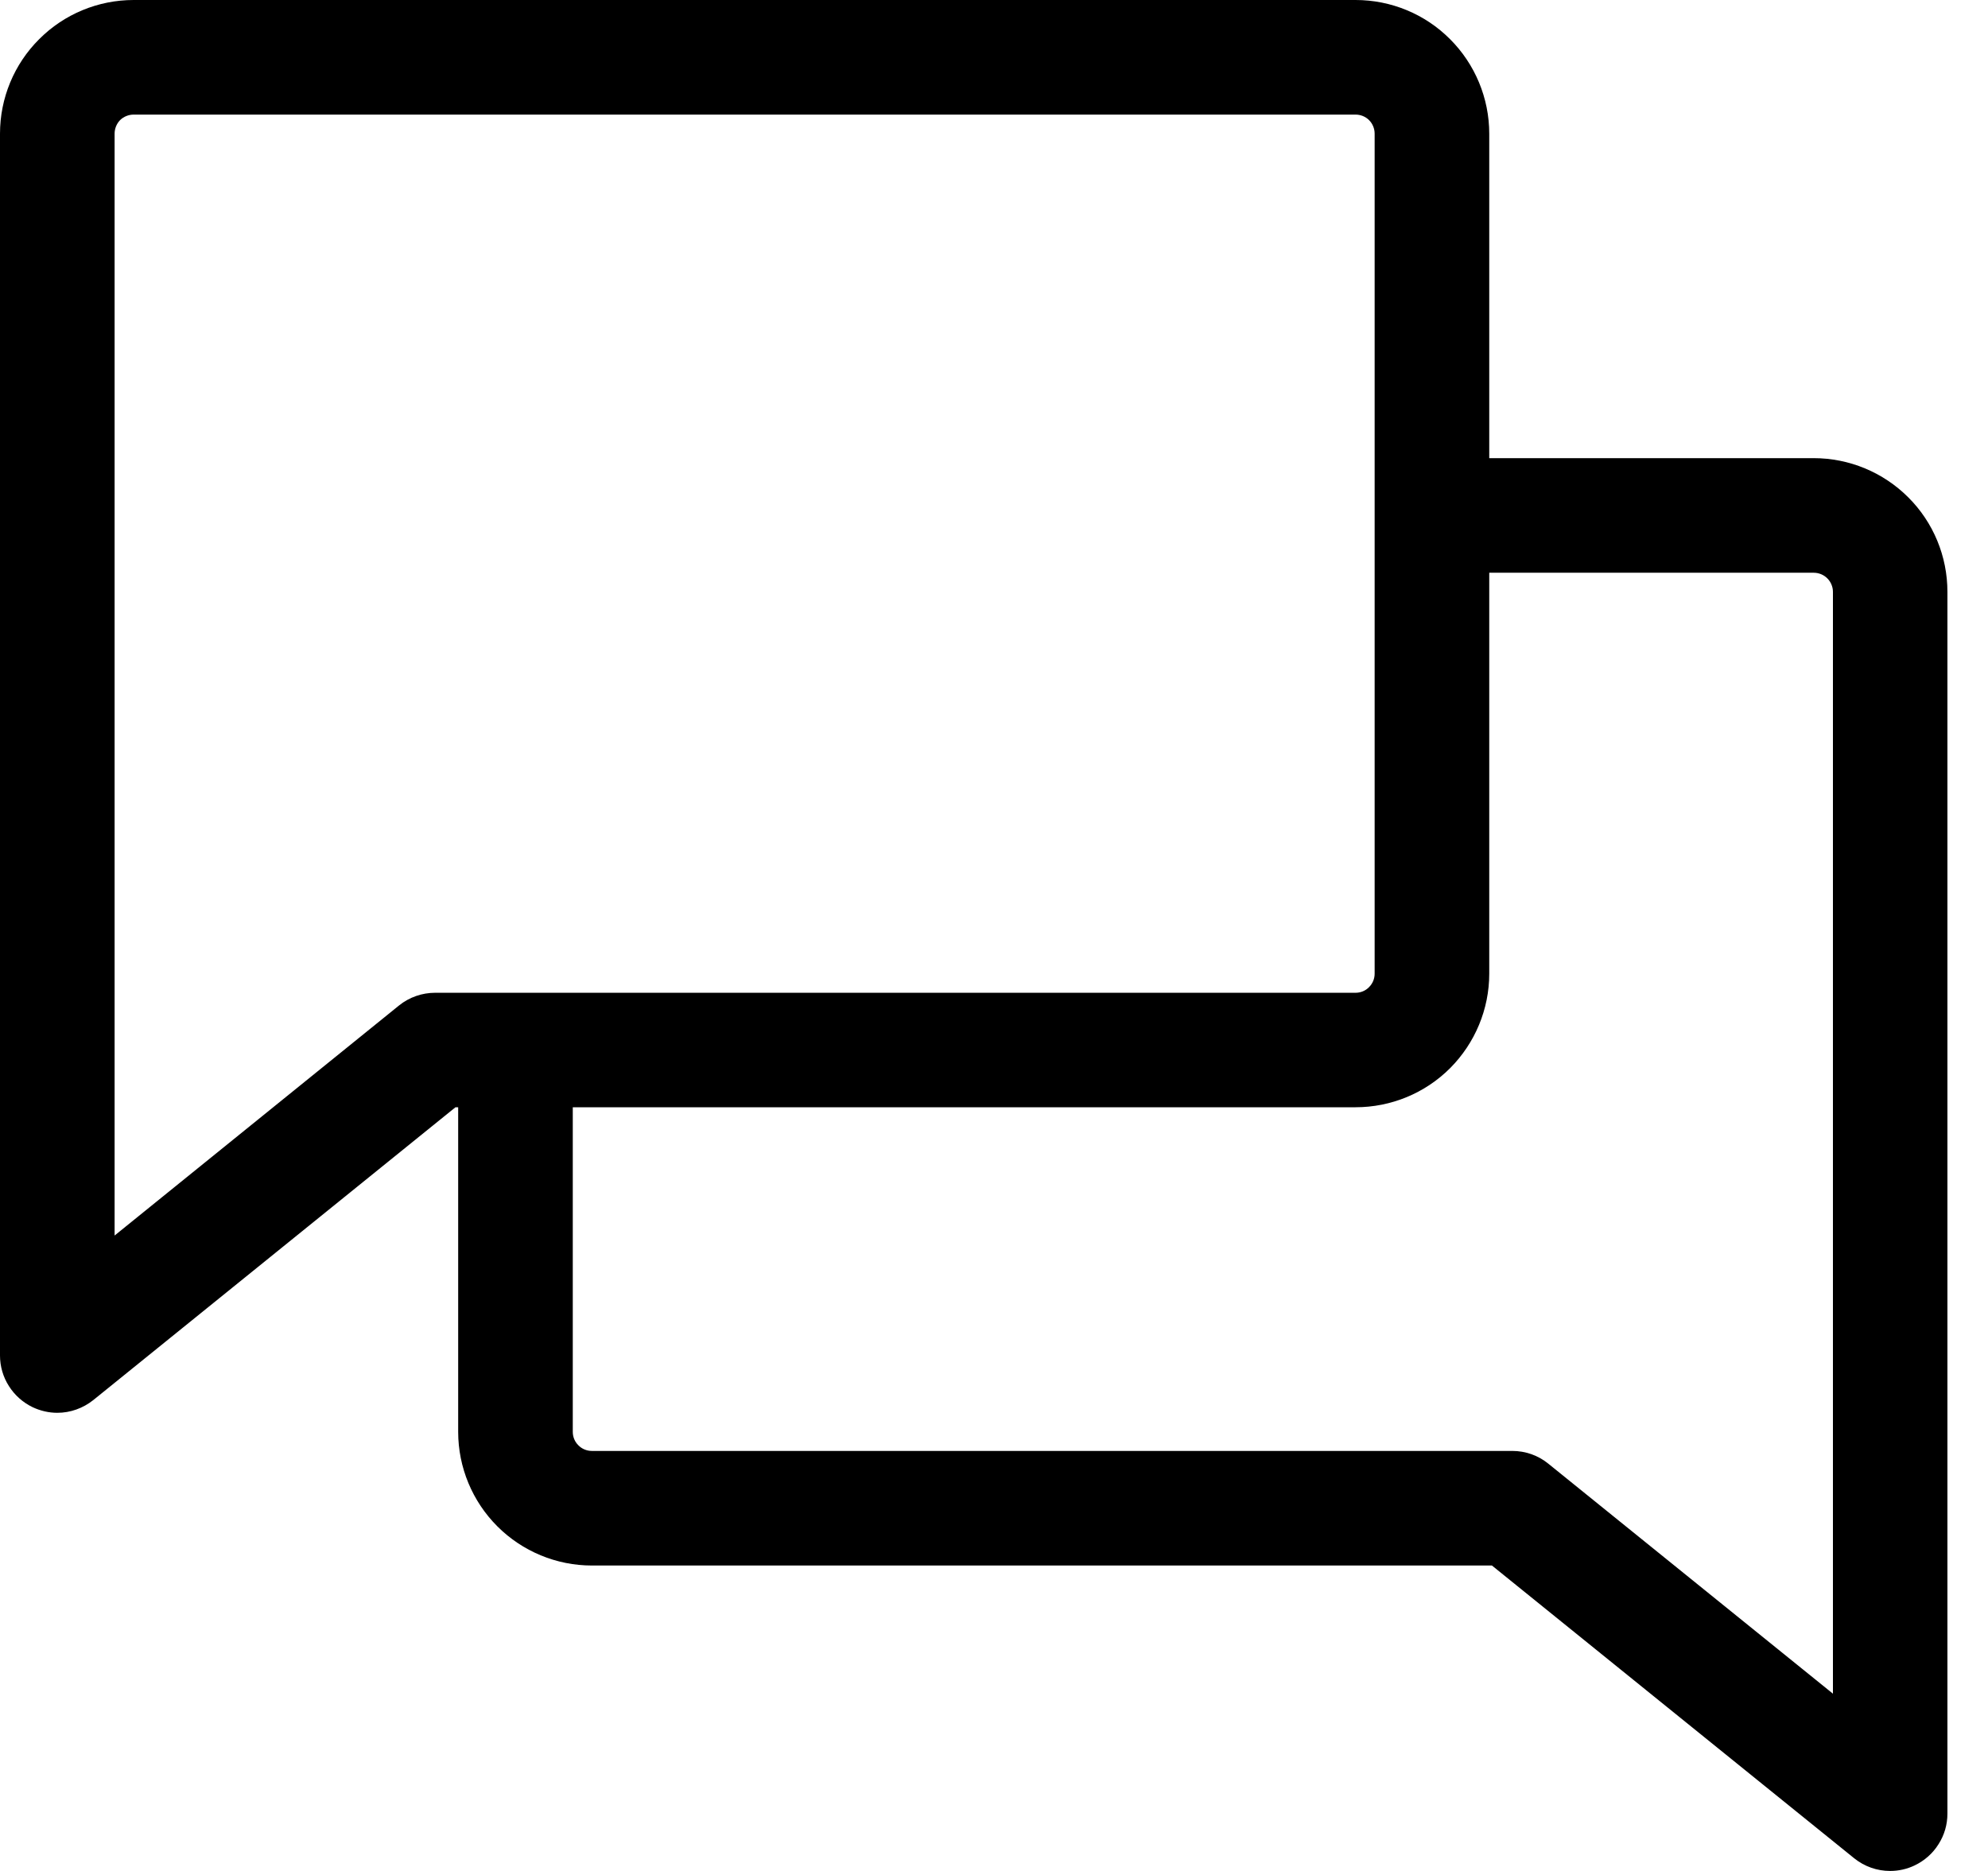 <svg width="17" height="16" viewBox="0 0 17 16" fill="none" xmlns="http://www.w3.org/2000/svg">
<path d="M15.51 3.918H12.735V1.143C12.735 0.84 12.614 0.549 12.4 0.335C12.186 0.12 11.895 0 11.592 0H1.143C0.84 0 0.549 0.12 0.335 0.335C0.12 0.549 0 0.84 0 1.143V11.592C0 11.684 0.026 11.775 0.076 11.853C0.125 11.931 0.196 11.994 0.279 12.034C0.345 12.065 0.417 12.082 0.49 12.082C0.602 12.082 0.71 12.043 0.798 11.973L3.895 9.469H3.918V12.245C3.918 12.548 4.039 12.839 4.253 13.053C4.467 13.267 4.758 13.388 5.061 13.388H12.758L15.855 15.891C15.943 15.962 16.051 16 16.163 16C16.236 16 16.308 15.984 16.374 15.952C16.457 15.912 16.528 15.85 16.577 15.771C16.627 15.693 16.653 15.603 16.653 15.51V5.061C16.653 4.758 16.533 4.467 16.318 4.253C16.104 4.039 15.813 3.918 15.51 3.918ZM3.721 8.49C3.609 8.49 3.5 8.528 3.413 8.598L0.98 10.566V1.143C0.98 1.1 0.997 1.058 1.027 1.027C1.058 0.997 1.1 0.98 1.143 0.98H11.592C11.635 0.98 11.677 0.997 11.707 1.027C11.738 1.058 11.755 1.1 11.755 1.143V8.327C11.755 8.37 11.738 8.411 11.707 8.442C11.677 8.473 11.635 8.49 11.592 8.49H3.721ZM15.674 14.484L13.24 12.517C13.153 12.446 13.044 12.408 12.932 12.408H5.061C5.018 12.408 4.976 12.391 4.946 12.36C4.915 12.33 4.898 12.288 4.898 12.245V9.469H11.592C11.895 9.469 12.186 9.349 12.4 9.135C12.614 8.92 12.735 8.63 12.735 8.327V4.898H15.51C15.553 4.898 15.595 4.915 15.626 4.946C15.656 4.976 15.674 5.018 15.674 5.061V14.484Z" fill="black"/>
</svg>
